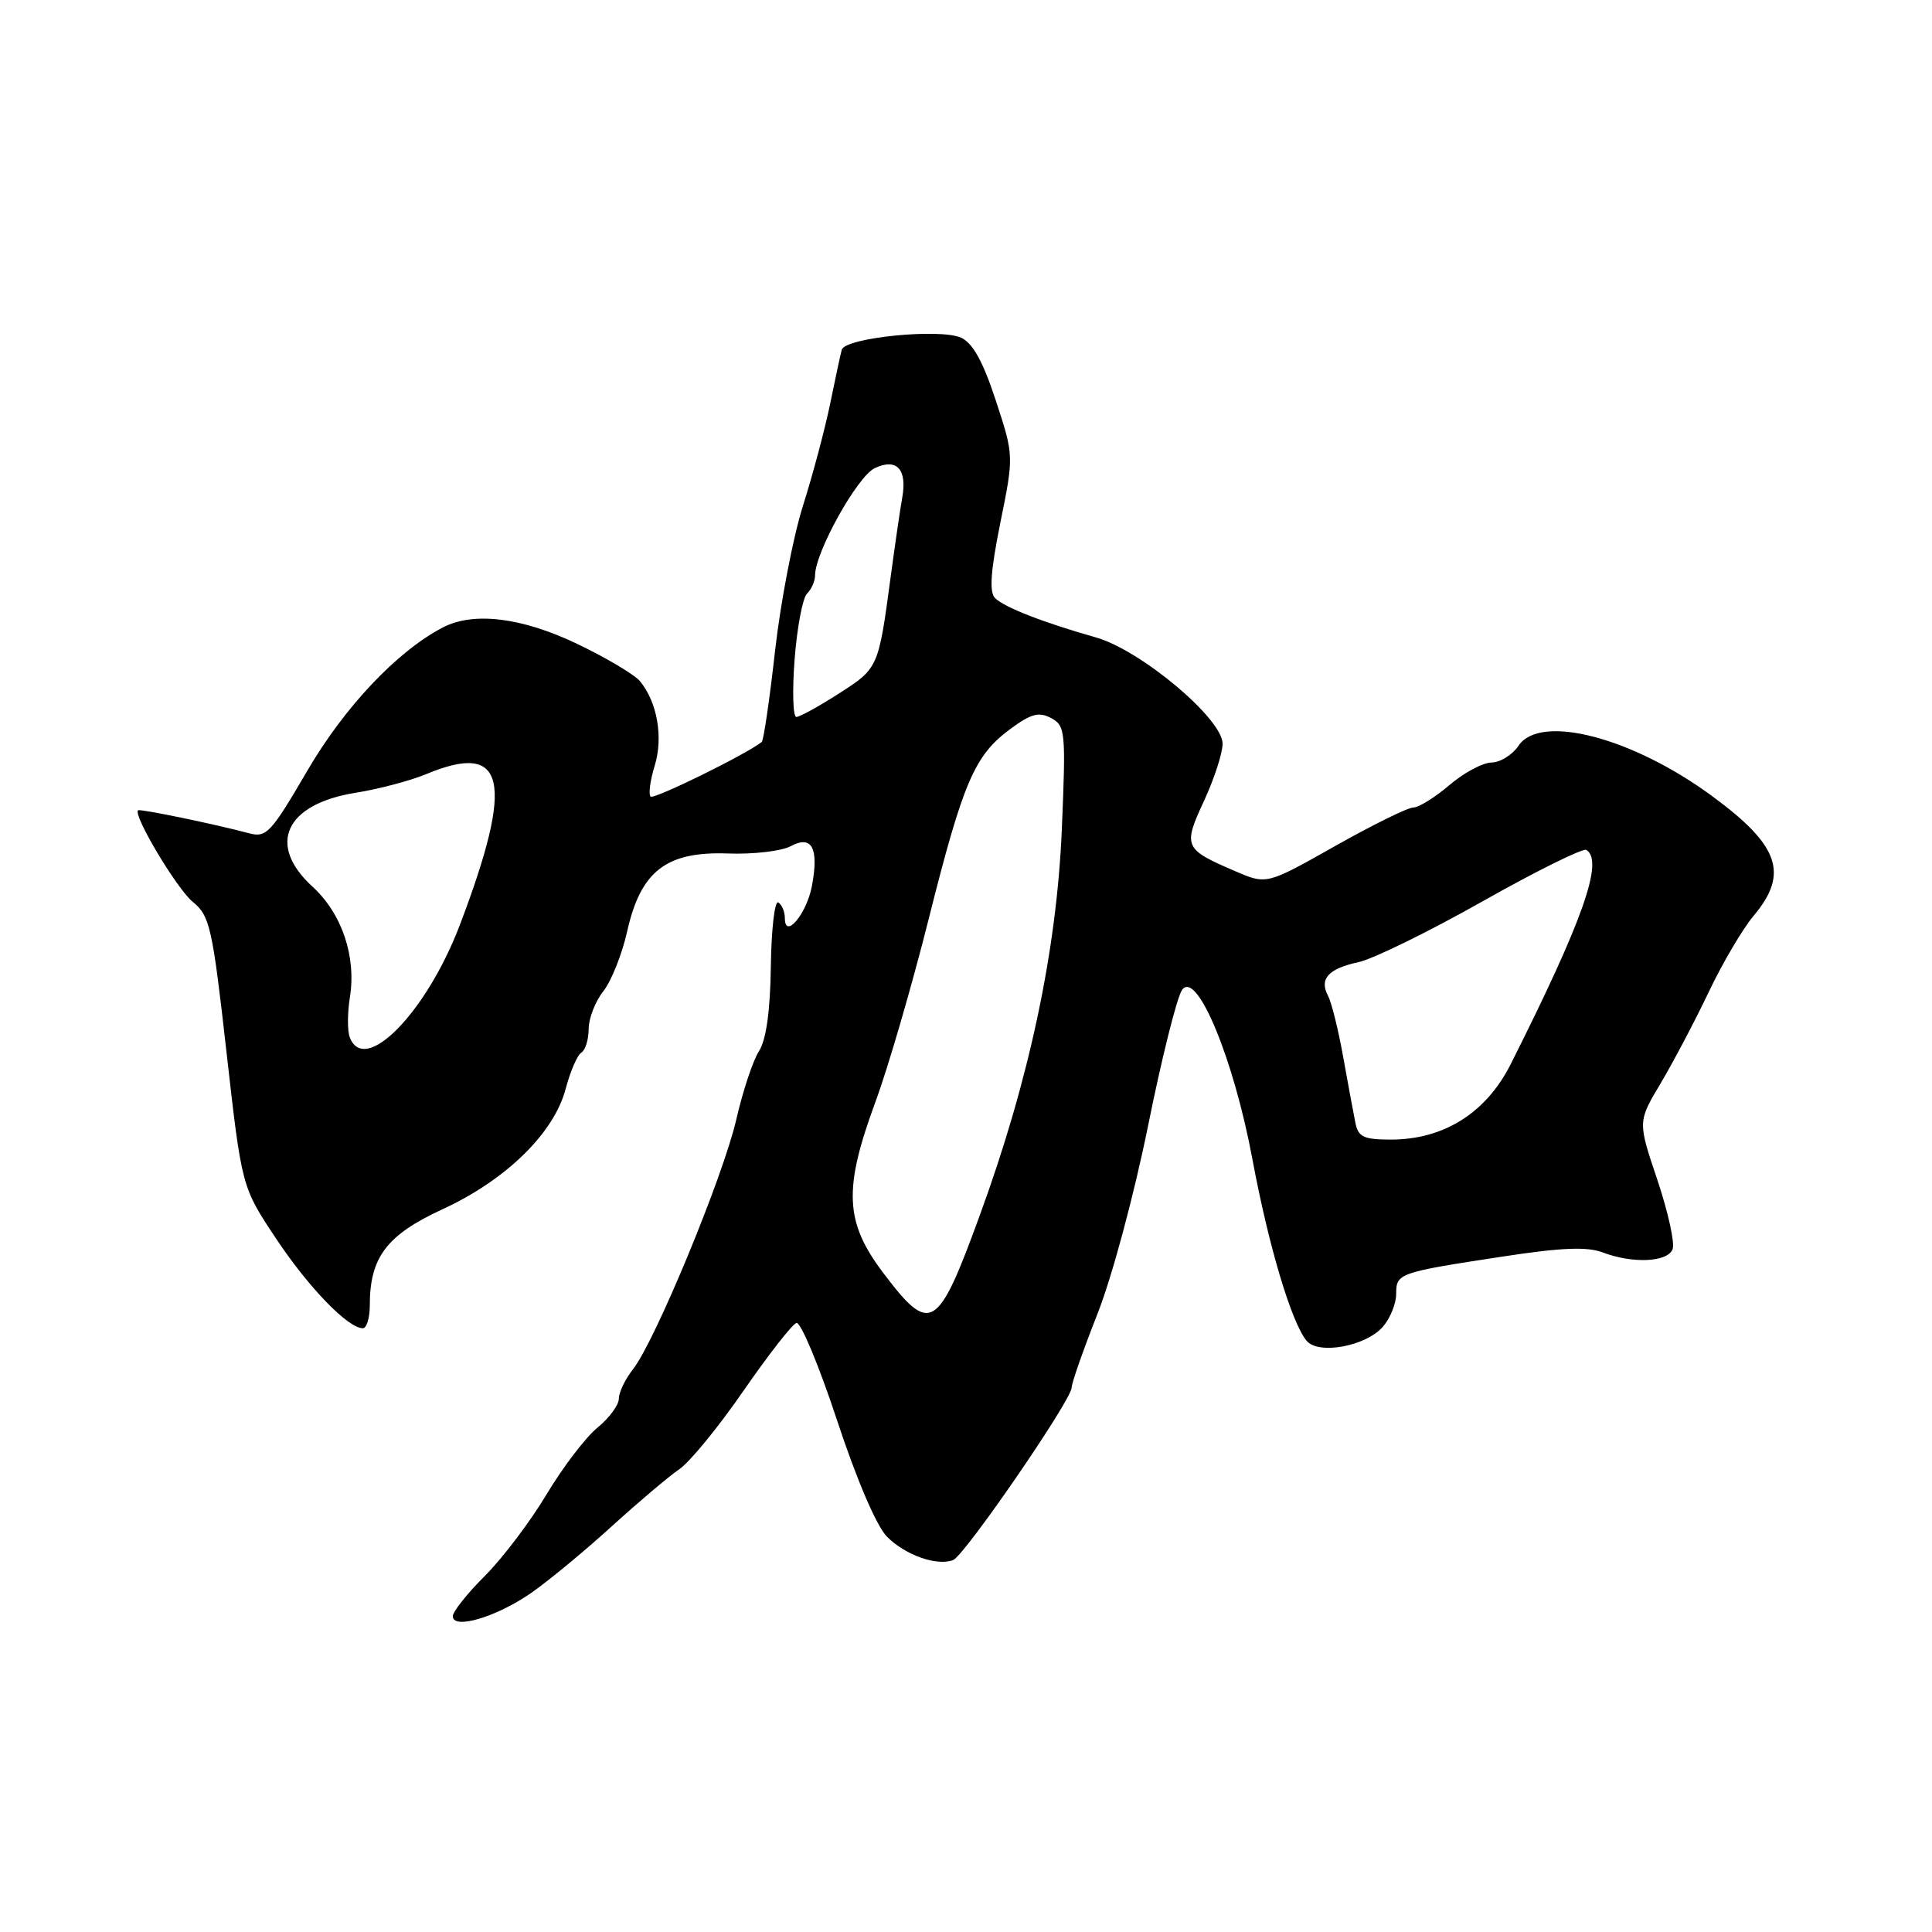 <?xml version="1.0" encoding="UTF-8" standalone="no"?>
<!DOCTYPE svg PUBLIC "-//W3C//DTD SVG 1.1//EN" "http://www.w3.org/Graphics/SVG/1.1/DTD/svg11.dtd" >
<svg xmlns="http://www.w3.org/2000/svg" xmlns:xlink="http://www.w3.org/1999/xlink" version="1.1" viewBox="0 0 256 256">
 <g >
 <path fill="currentColor"
d=" M 70.30 211.13 C 72.61 209.53 77.42 205.56 81.00 202.30 C 84.58 199.05 88.62 195.62 90.00 194.69 C 91.38 193.76 95.20 189.09 98.50 184.31 C 101.80 179.54 104.96 175.48 105.53 175.30 C 106.09 175.13 108.51 180.91 110.90 188.16 C 113.53 196.12 116.16 202.25 117.54 203.63 C 119.97 206.07 124.15 207.54 126.29 206.72 C 127.81 206.13 142.00 185.49 142.00 183.86 C 142.00 183.25 143.54 178.87 145.41 174.12 C 147.33 169.28 150.27 158.33 152.13 149.15 C 153.94 140.16 155.97 132.06 156.64 131.15 C 158.59 128.51 163.48 140.30 165.96 153.65 C 168.10 165.11 171.12 175.23 173.13 177.66 C 174.70 179.55 180.99 178.39 183.25 175.79 C 184.21 174.68 185.00 172.73 185.00 171.46 C 185.00 168.71 185.29 168.61 199.05 166.51 C 206.84 165.31 210.31 165.17 212.36 165.95 C 216.35 167.47 220.97 167.25 221.63 165.52 C 221.94 164.71 221.03 160.58 219.61 156.34 C 217.01 148.63 217.01 148.63 220.03 143.57 C 221.69 140.78 224.56 135.34 226.40 131.48 C 228.23 127.62 230.92 123.06 232.37 121.34 C 237.06 115.76 235.78 112.04 226.91 105.52 C 216.29 97.69 204.06 94.51 201.20 98.83 C 200.40 100.02 198.80 101.02 197.63 101.04 C 196.46 101.06 193.94 102.41 192.04 104.04 C 190.13 105.67 187.99 107.00 187.27 107.00 C 186.55 107.00 181.88 109.30 176.90 112.11 C 167.83 117.23 167.83 117.23 163.66 115.43 C 156.88 112.52 156.73 112.18 159.53 106.14 C 160.89 103.20 162.00 99.79 162.00 98.55 C 162.00 95.24 151.17 86.15 145.21 84.46 C 138.22 82.48 133.07 80.47 131.85 79.25 C 131.06 78.46 131.26 75.68 132.55 69.27 C 134.35 60.38 134.35 60.38 131.95 53.07 C 130.26 47.92 128.90 45.46 127.36 44.75 C 124.57 43.48 111.99 44.74 111.54 46.34 C 111.36 46.98 110.67 50.20 110.00 53.50 C 109.32 56.80 107.71 62.88 106.40 67.00 C 105.10 71.12 103.43 79.78 102.70 86.23 C 101.98 92.68 101.18 98.11 100.94 98.31 C 98.87 99.96 86.64 105.97 86.21 105.55 C 85.91 105.24 86.15 103.41 86.75 101.46 C 87.91 97.70 87.09 93.02 84.79 90.25 C 84.08 89.39 80.36 87.18 76.53 85.34 C 69.17 81.81 62.75 81.02 58.68 83.14 C 52.64 86.28 45.65 93.67 40.70 102.16 C 35.91 110.37 35.30 111.03 33.00 110.41 C 28.47 109.20 18.52 107.14 18.29 107.37 C 17.62 108.04 23.44 117.78 25.53 119.49 C 27.81 121.35 28.14 122.82 30.01 139.39 C 32.03 157.28 32.03 157.28 36.56 164.09 C 40.88 170.59 46.11 176.00 48.08 176.00 C 48.58 176.00 49.00 174.64 49.00 172.97 C 49.00 166.60 51.23 163.65 58.62 160.24 C 67.05 156.36 73.40 150.15 74.95 144.29 C 75.56 141.98 76.49 139.81 77.03 139.48 C 77.56 139.15 78.00 137.74 78.00 136.35 C 78.00 134.96 78.87 132.70 79.94 131.35 C 81.01 129.99 82.44 126.41 83.11 123.38 C 84.90 115.42 88.29 112.80 96.42 113.09 C 99.79 113.22 103.55 112.78 104.78 112.12 C 107.59 110.61 108.53 112.38 107.58 117.41 C 106.89 121.09 104.00 124.54 104.00 121.68 C 104.00 120.82 103.61 119.88 103.13 119.58 C 102.65 119.29 102.21 123.10 102.14 128.05 C 102.06 134.00 101.52 137.80 100.57 139.28 C 99.78 140.50 98.42 144.58 97.56 148.35 C 95.81 155.93 86.81 177.70 83.87 181.44 C 82.84 182.74 82.00 184.50 82.00 185.34 C 82.00 186.17 80.72 187.90 79.16 189.18 C 77.60 190.45 74.57 194.43 72.43 198.00 C 70.30 201.57 66.63 206.42 64.28 208.78 C 61.92 211.13 60.00 213.55 60.00 214.15 C 60.00 215.97 65.72 214.29 70.30 211.13 Z  M 117.03 168.66 C 111.93 161.91 111.74 157.55 116.02 145.95 C 117.68 141.45 120.85 130.56 123.06 121.75 C 127.64 103.55 129.12 100.10 133.89 96.58 C 136.62 94.57 137.67 94.29 139.28 95.15 C 141.17 96.16 141.24 96.94 140.70 109.86 C 140.02 125.95 136.39 143.08 129.84 161.00 C 124.23 176.38 123.29 176.94 117.03 168.66 Z  M 179.59 148.75 C 179.34 147.51 178.61 143.57 177.97 140.00 C 177.33 136.43 176.43 132.80 175.97 131.95 C 174.78 129.71 176.00 128.36 180.00 127.49 C 181.93 127.08 189.33 123.45 196.45 119.43 C 203.57 115.41 209.76 112.35 210.20 112.62 C 212.54 114.07 209.76 121.95 200.18 141.00 C 196.93 147.46 191.31 151.00 184.31 151.00 C 180.68 151.00 179.97 150.66 179.59 148.75 Z  M 46.35 137.46 C 46.02 136.62 46.03 134.24 46.36 132.17 C 47.23 126.74 45.31 121.05 41.39 117.47 C 35.33 111.91 37.79 106.55 47.10 105.05 C 50.18 104.56 54.39 103.44 56.47 102.58 C 67.04 98.16 68.21 103.43 60.92 122.59 C 56.50 134.19 48.30 142.56 46.35 137.46 Z  M 105.29 87.37 C 105.61 83.17 106.35 79.25 106.93 78.67 C 107.52 78.08 108.00 76.99 108.00 76.24 C 108.00 73.19 113.61 63.11 115.91 62.03 C 118.84 60.65 120.24 62.19 119.54 66.00 C 119.29 67.38 118.60 72.10 118.01 76.50 C 116.40 88.51 116.38 88.55 111.17 91.89 C 108.51 93.60 105.96 95.00 105.52 95.00 C 105.07 95.00 104.97 91.57 105.29 87.37 Z "/>
</g>
</svg>
